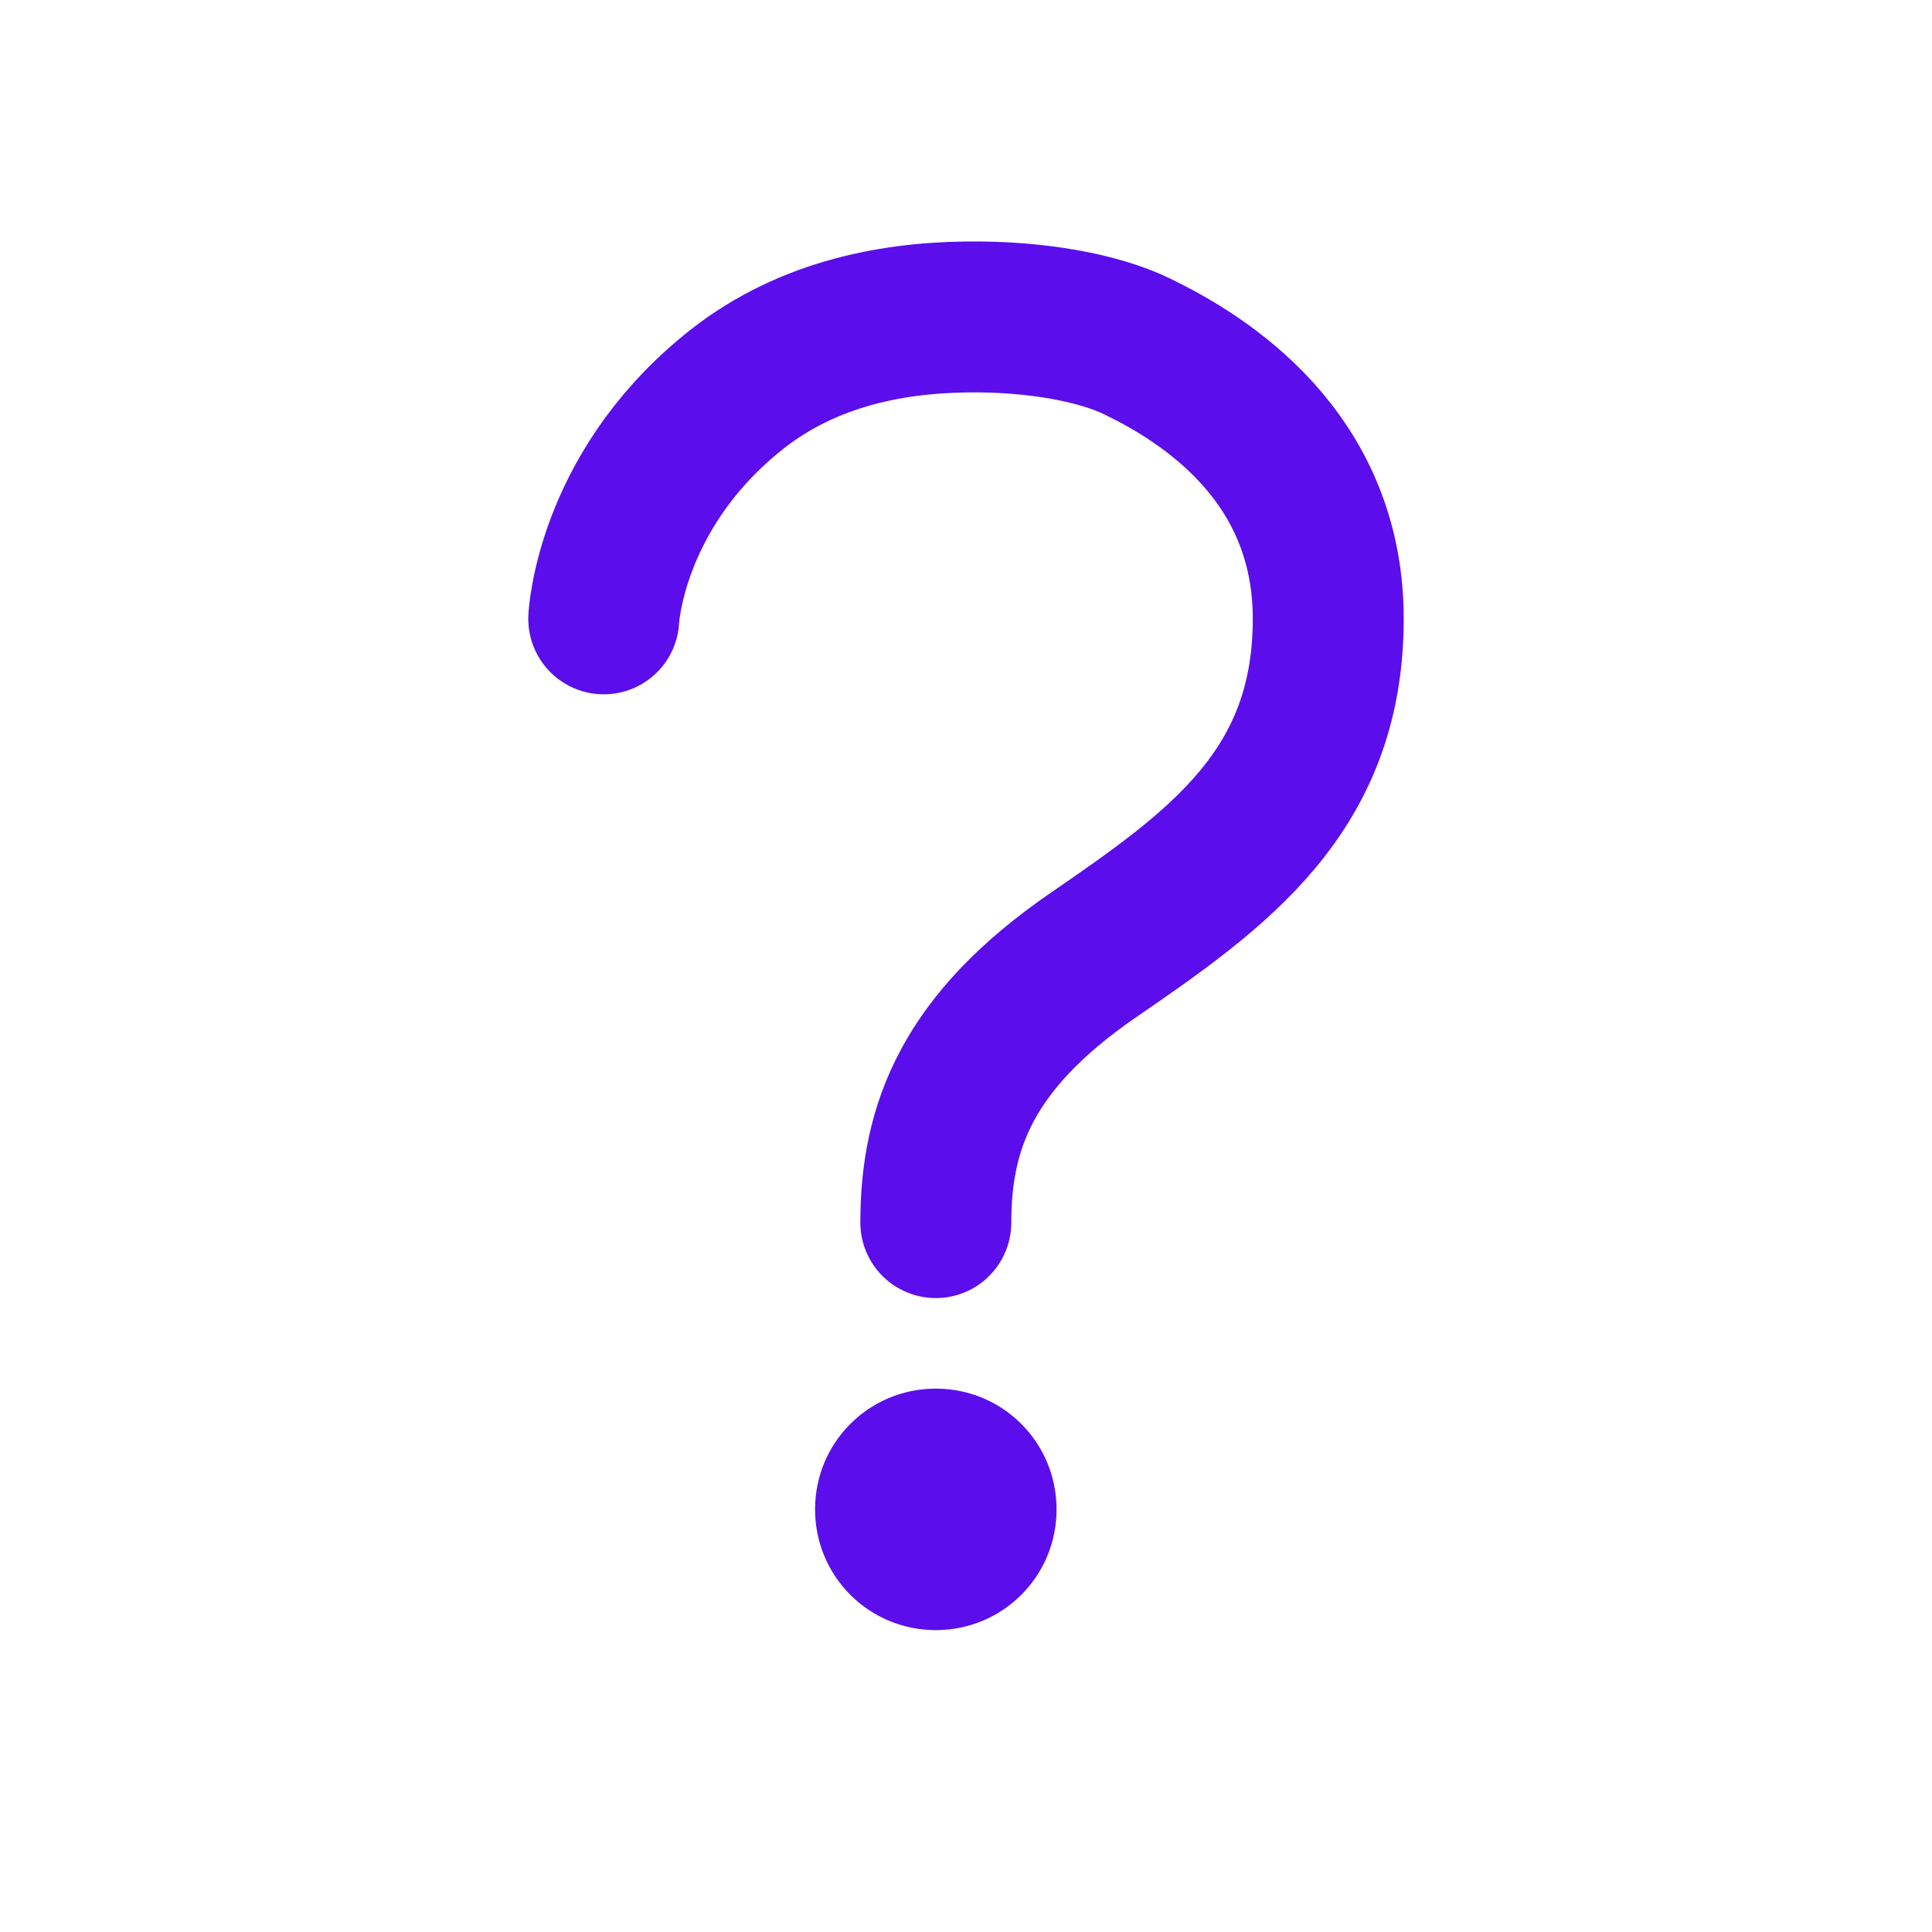 <?xml version="1.0" encoding="utf-8"?>
<!-- Generator: Adobe Illustrator 23.0.1, SVG Export Plug-In . SVG Version: 6.00 Build 0)  -->
<svg version="1.1" id="Layer_1" xmlns="http://www.w3.org/2000/svg" xmlns:xlink="http://www.w3.org/1999/xlink" x="0px" y="0px"
	 viewBox="0 0 384 384" style="enable-background:new 0 0 384 384;" xml:space="preserve">
<style type="text/css">
	.st0{fill:none;stroke:#5B0EEB;stroke-width:30;stroke-linecap:round;stroke-miterlimit:10;}
	.st1{fill:#5B0EEB;}
</style>
<path class="st0" d="M120,123c0,0,1.1-24.8,25.2-44.6C159.4,66.6,176.6,63.2,192,63c14-0.2,26.6,2.2,34.1,5.9
	C238.9,75.1,264,90.4,264,123c0,34.3-21.9,49.8-46.8,66.9C192.4,207,186,223.8,186,243"/>
<path class="st1" d="M210,300c0,13.3-10.7,24-24,24s-24-10.7-24-24s10.7-24,24-24S210,286.7,210,300"/>
</svg>
